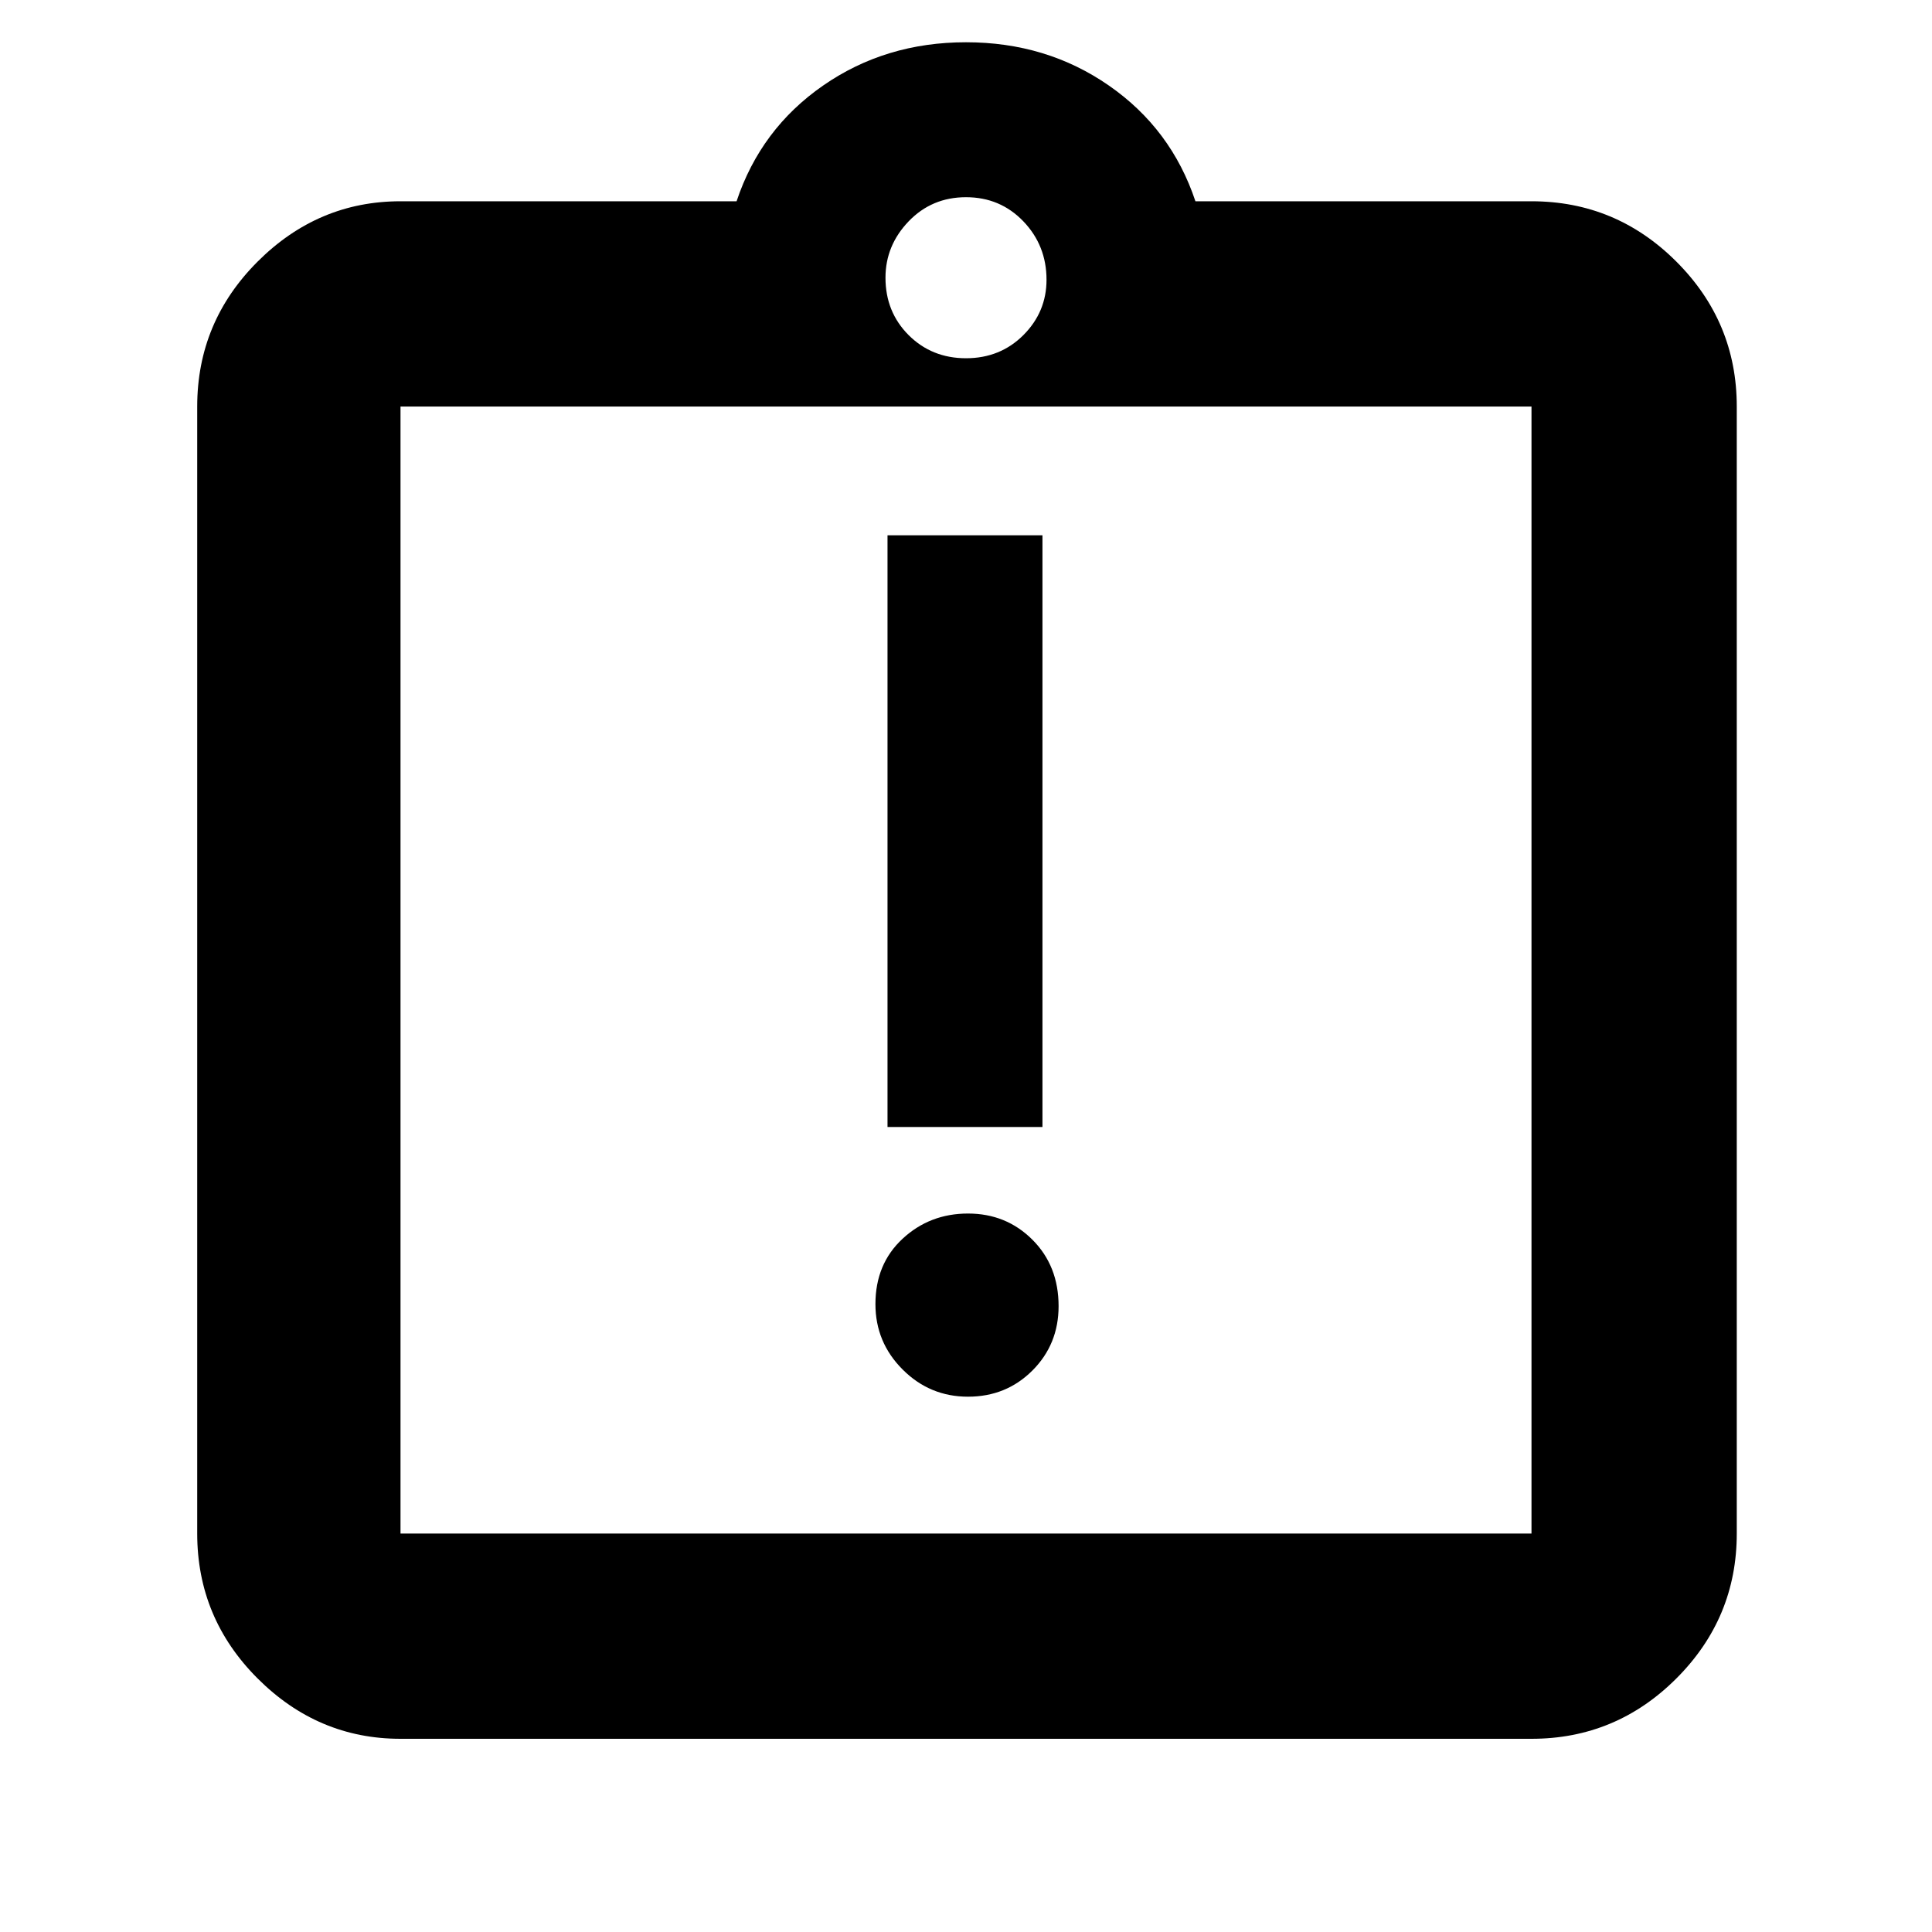 <svg xmlns="http://www.w3.org/2000/svg" height="40" width="40"><path d="M20.042 28.917q.791 0 1.333-.542.542-.542.542-1.333 0-.834-.542-1.375-.542-.542-1.333-.542-.792 0-1.354.521-.563.521-.563 1.354 0 .792.563 1.354.562.563 1.354.563Zm-1.667-5.584h3.208v-12.25h-3.208ZM8.292 36q-1.709 0-2.959-1.25t-1.25-3V8.417q0-1.75 1.25-3t2.959-1.25h6.958q.5-1.5 1.792-2.396Q18.333.875 20 .875q1.667 0 2.958.896 1.292.896 1.792 2.396h6.958q1.75 0 3 1.25t1.25 3V31.75q0 1.75-1.25 3t-3 1.25Zm0-4.25h23.416V8.417H8.292V31.75ZM20 7.417q.708 0 1.188-.479.479-.48.479-1.146 0-.709-.479-1.209-.48-.5-1.188-.5t-1.188.5q-.479.5-.479 1.167 0 .708.479 1.188.48.479 1.188.479ZM8.292 31.75V8.417 31.75Z"/></svg>